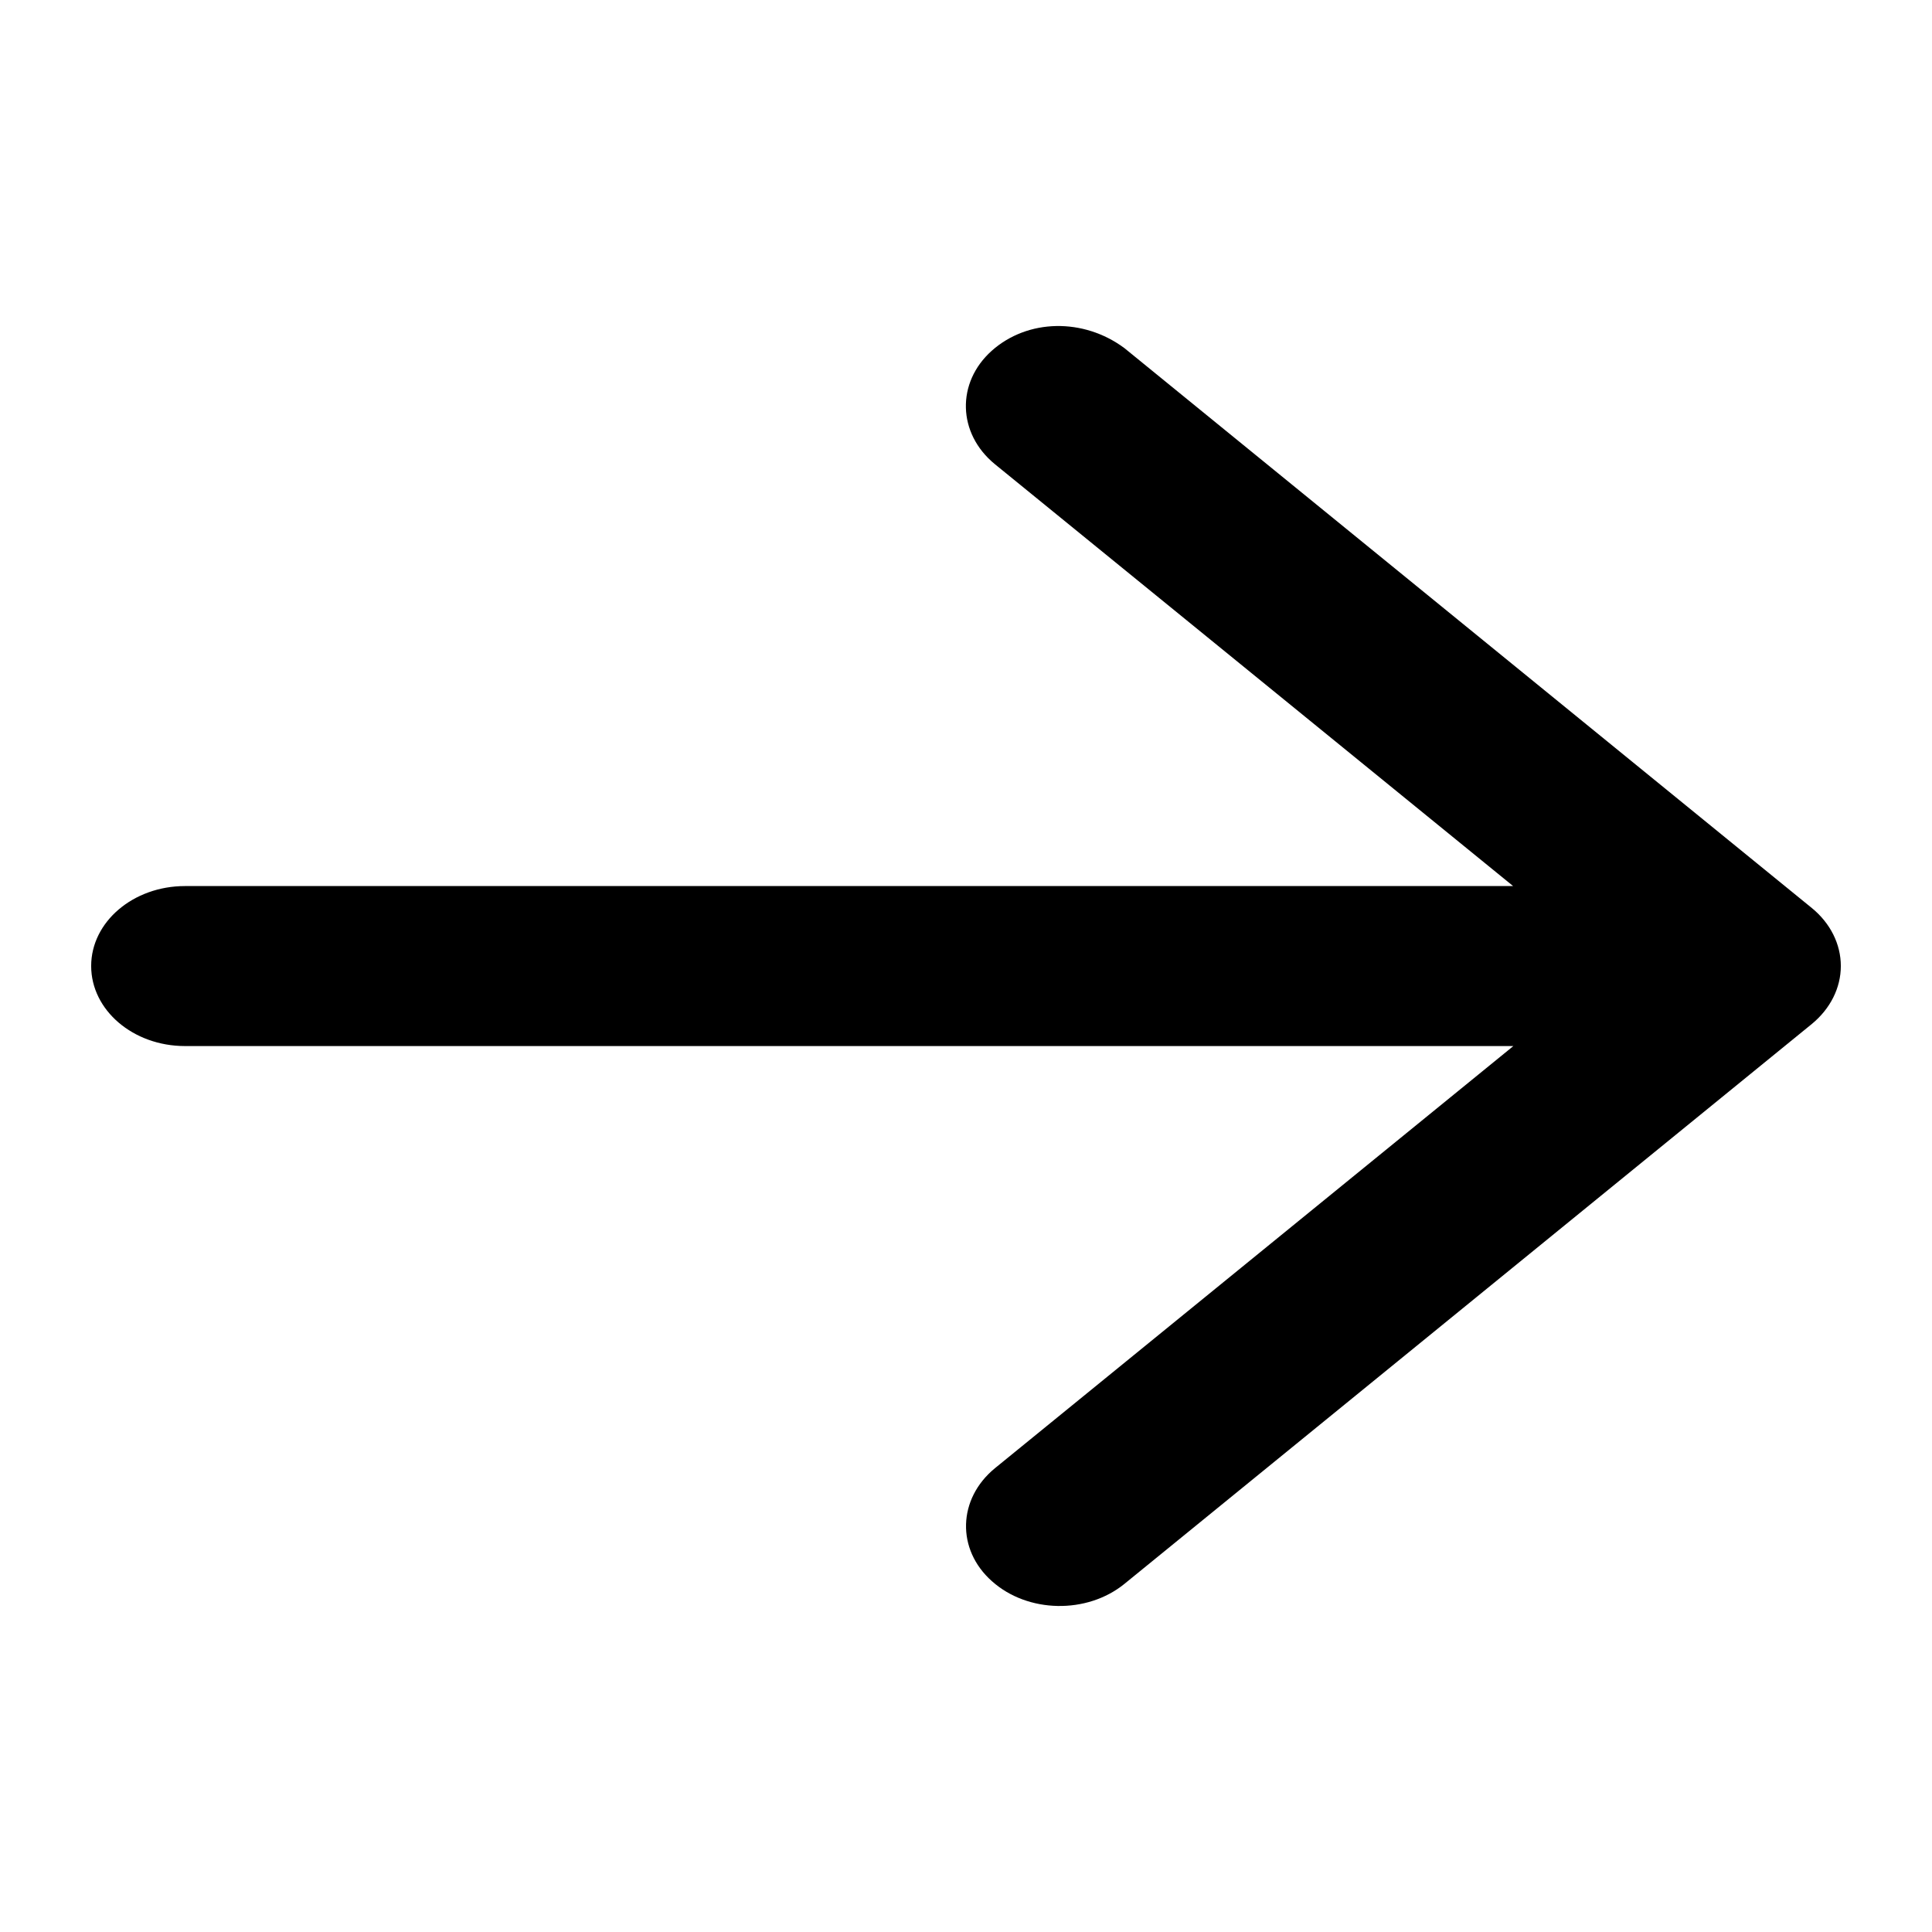 <svg viewBox="0 0 16 16" xmlns="http://www.w3.org/2000/svg"><path d="M9.312 2.883L15.005 7.52C15.158 7.645 15.245 7.819 15.245 8C15.245 8.181 15.158 8.354 15.005 8.48L9.312 13.117C9.002 13.369 8.511 13.36 8.215 13.095C7.919 12.833 7.93 12.412 8.241 12.158L12.533 8.663H1.532C1.103 8.663 0.755 8.366 0.755 8C0.755 7.635 1.103 7.338 1.532 7.338H12.531L8.239 3.844C7.928 3.589 7.919 3.168 8.213 2.905C8.51 2.64 8.973 2.631 9.312 2.883Z"/></svg>